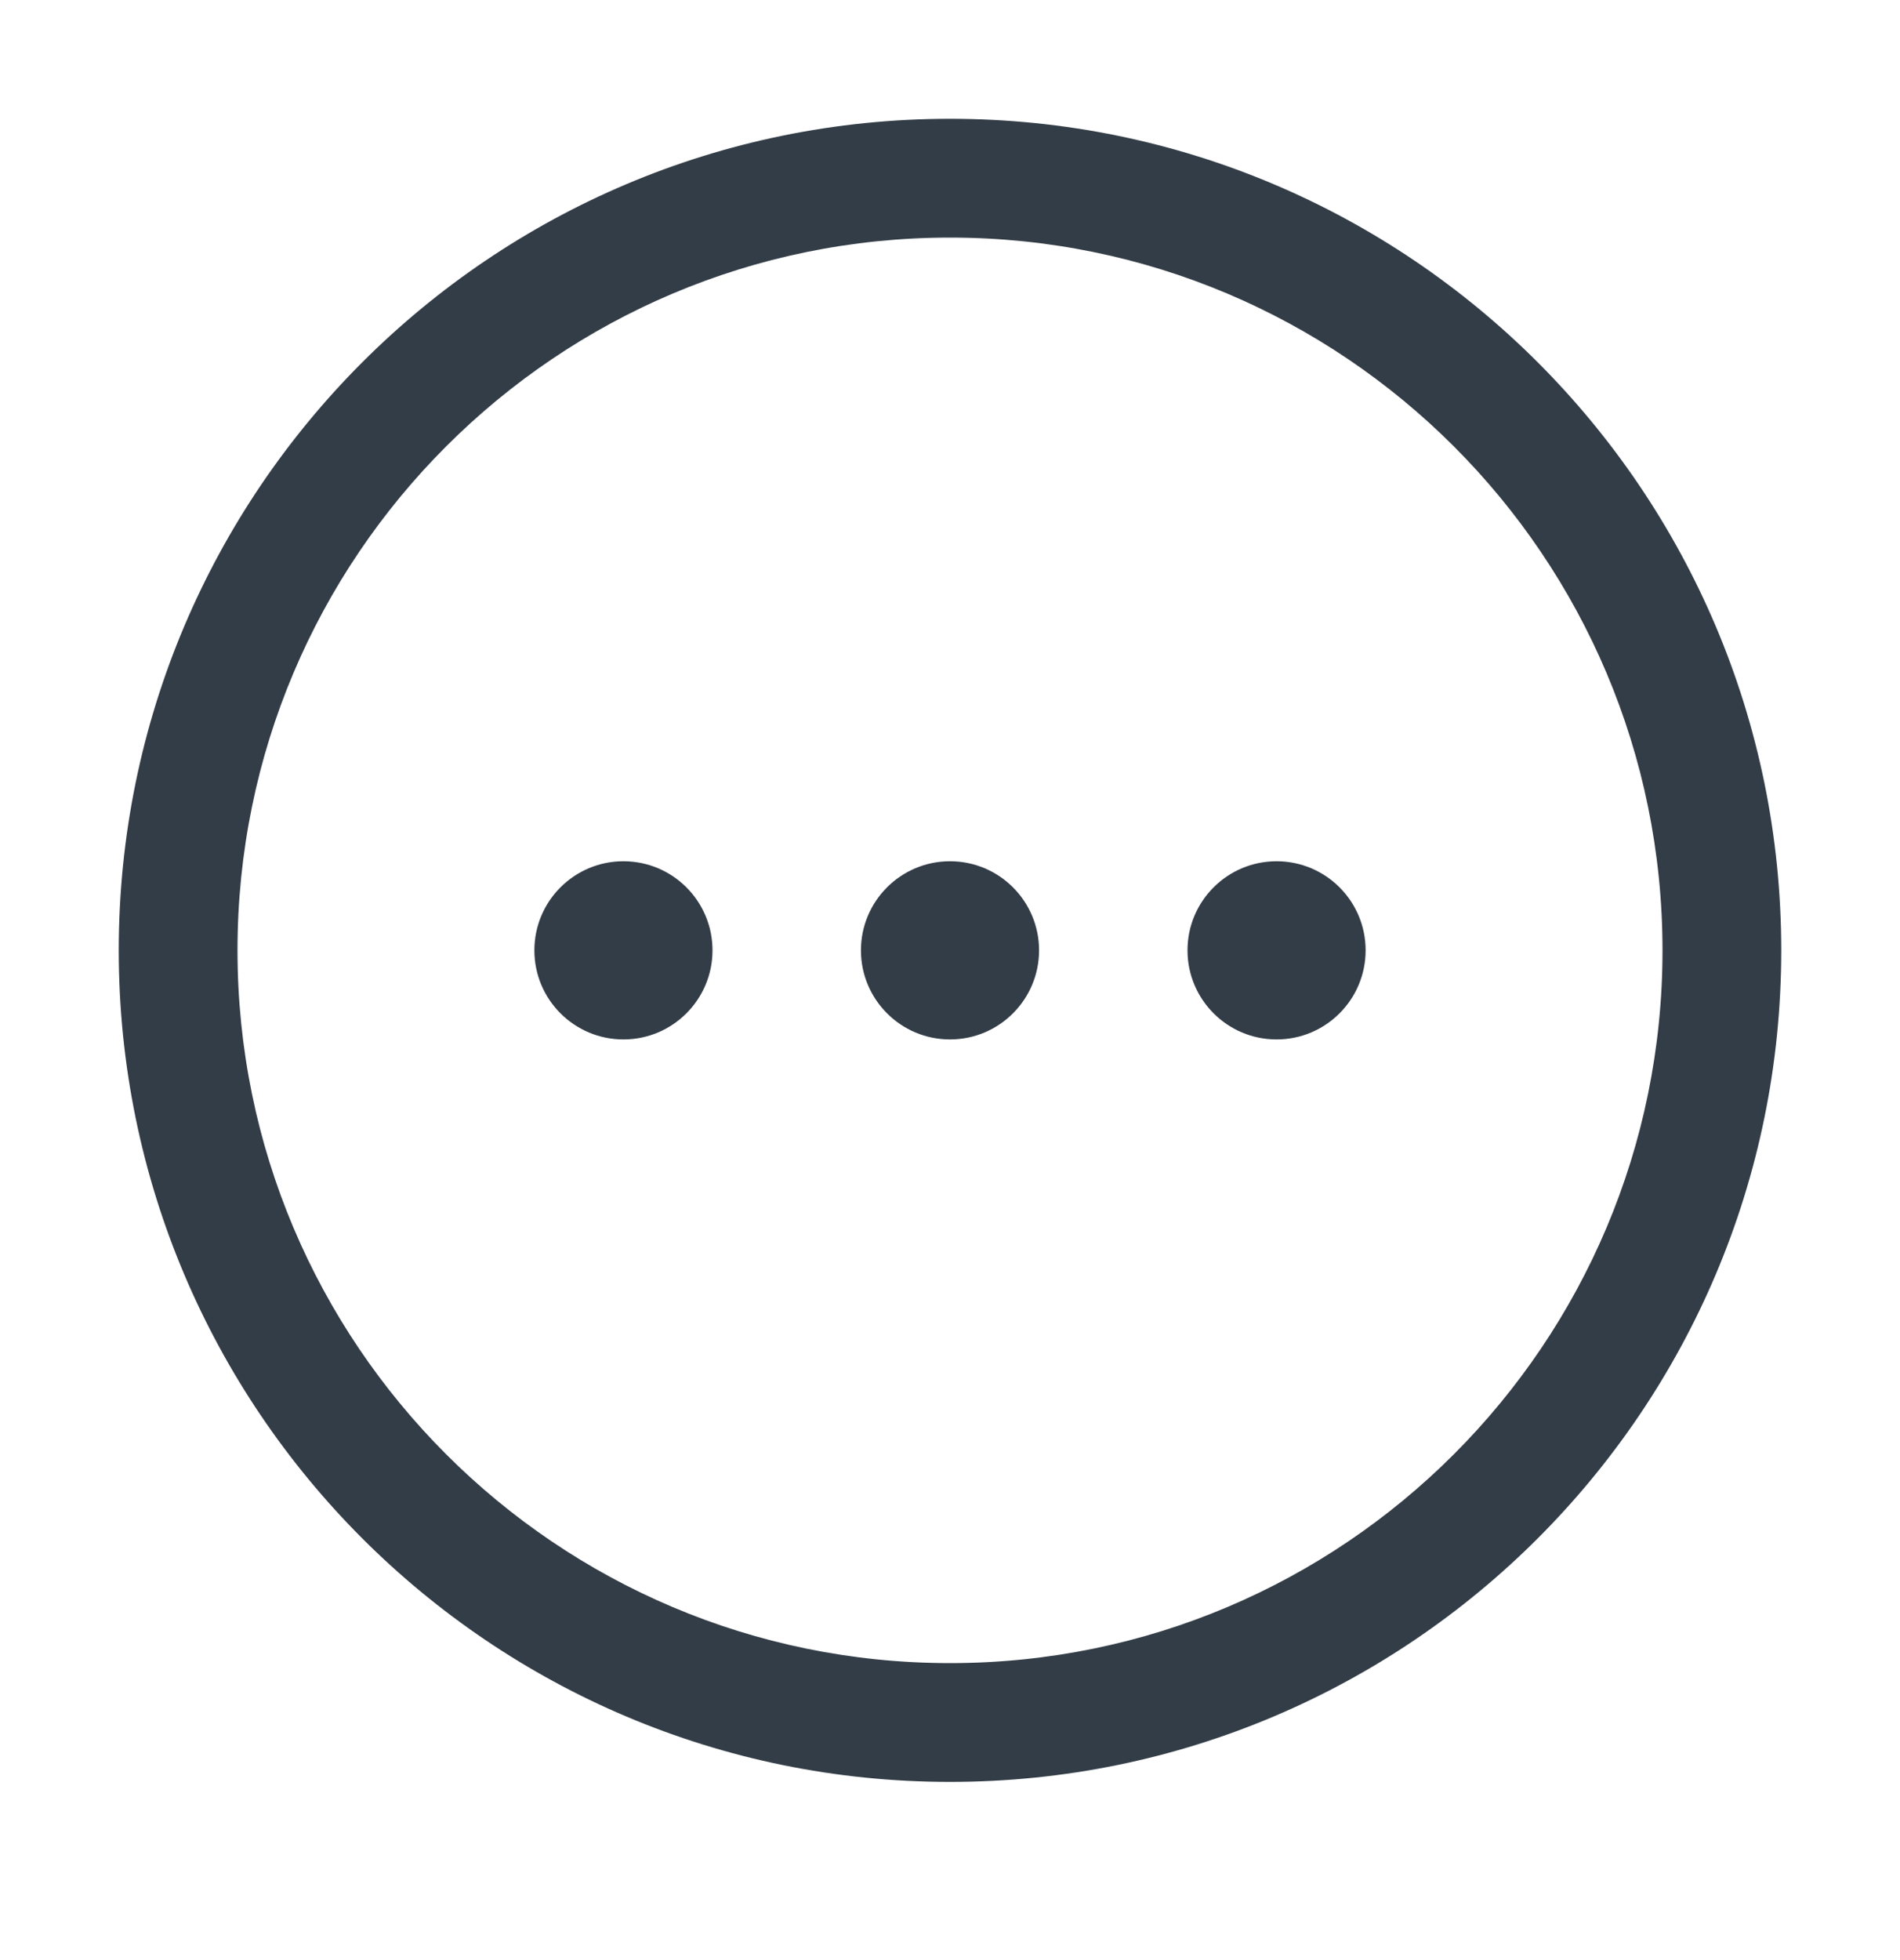 <svg width="32" height="33" viewBox="0 0 32 33" fill="none" xmlns="http://www.w3.org/2000/svg">
<path fill-rule="evenodd" clip-rule="evenodd" d="M16 28C22.627 28 28 22.627 28 16C28 9.372 22.627 4 16 4C9.373 4 4 9.372 4 16C4 22.627 9.373 28 16 28ZM16 30C23.732 30 30 23.732 30 16C30 8.268 23.732 2 16 2C8.268 2 2 8.268 2 16C2 23.732 8.268 30 16 30Z" fill="#333D47"/>
<path d="M17.5 16C17.5 16.828 16.828 17.5 16 17.5C15.172 17.5 14.5 16.828 14.5 16C14.5 15.171 15.172 14.5 16 14.5C16.828 14.5 17.5 15.171 17.5 16Z" fill="#333D47"/>
<path d="M23 16C23 16.828 22.328 17.5 21.5 17.5C20.672 17.5 20 16.828 20 16C20 15.171 20.672 14.5 21.5 14.5C22.328 14.5 23 15.171 23 16Z" fill="#333D47"/>
<path d="M12 16C12 16.828 11.328 17.5 10.5 17.5C9.672 17.5 9 16.828 9 16C9 15.171 9.672 14.5 10.5 14.5C11.328 14.5 12 15.171 12 16Z" fill="#333D47"/>
</svg>
